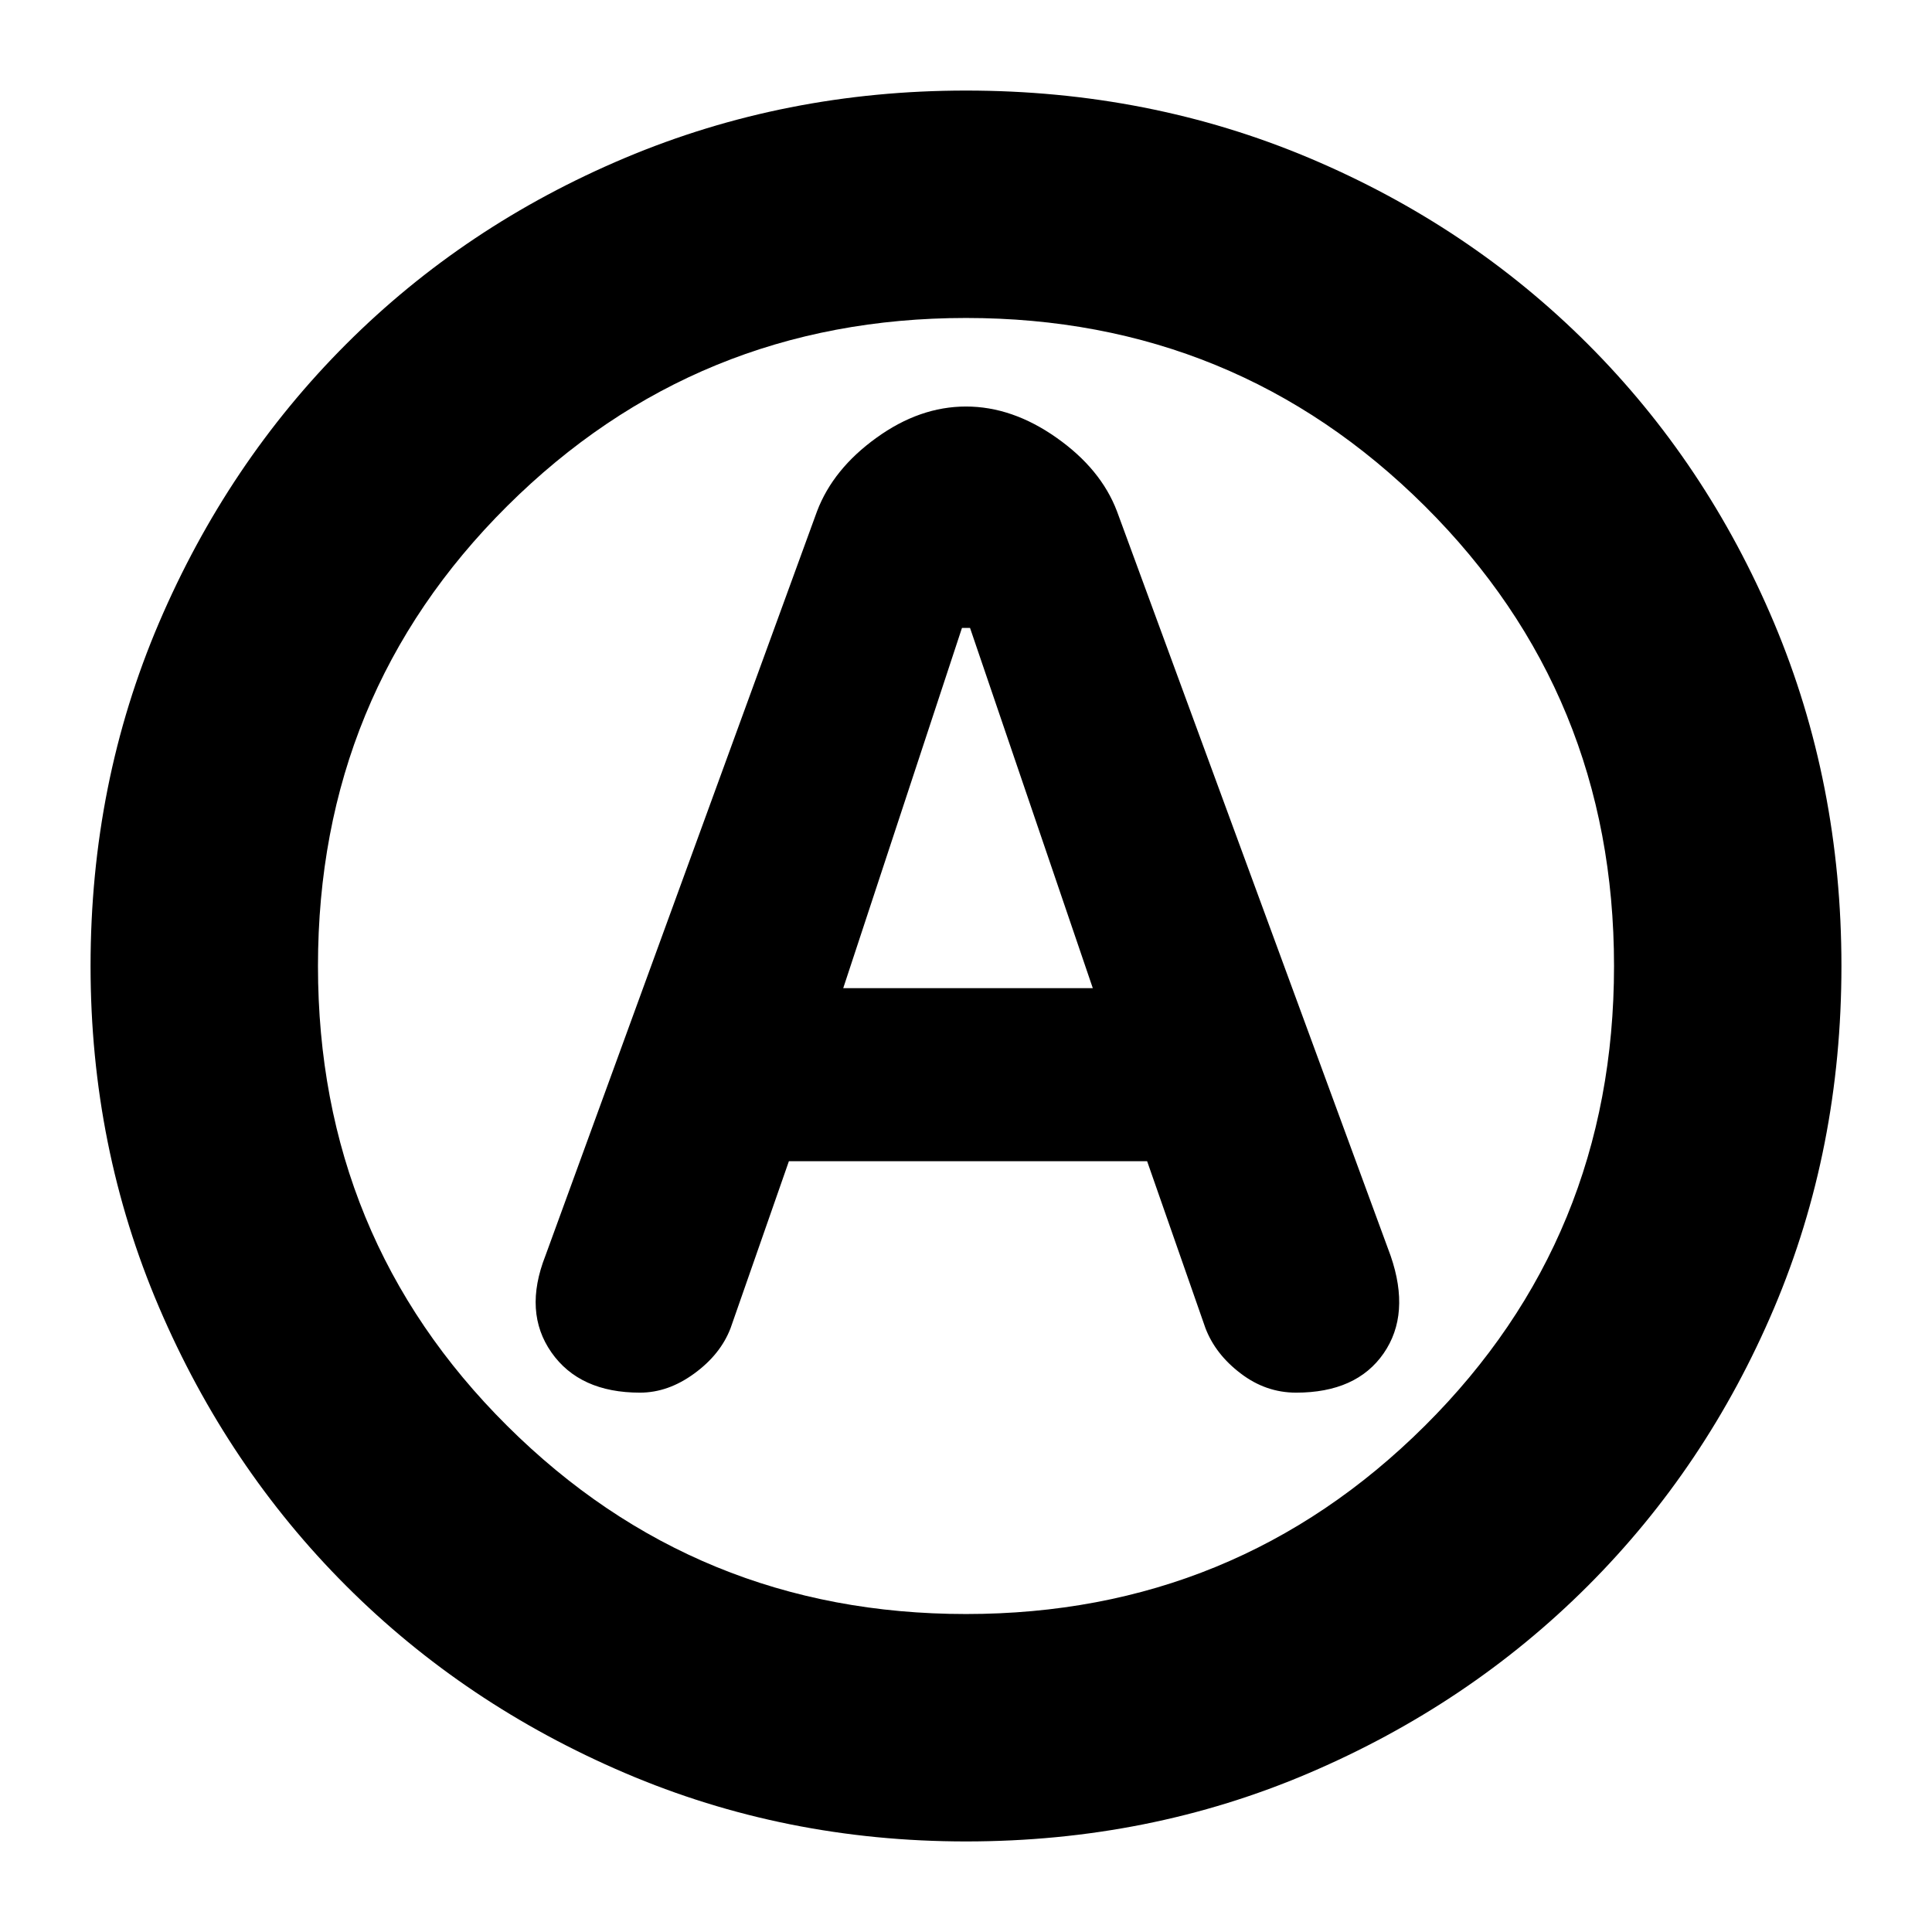 <svg xmlns="http://www.w3.org/2000/svg" height="24" width="24"><path d="M7.95 17.3q.35 0 .675-.238.325-.237.45-.562l.725-2.075h4.45l.725 2.075q.125.325.438.562.312.238.687.238.75 0 1.088-.488.337-.487.087-1.212l-3.4-9.25q-.2-.525-.75-.912-.55-.388-1.125-.388t-1.112.388q-.538.387-.738.912L6.775 15.6q-.275.7.075 1.2.35.5 1.1.5Zm2.525-5.025L11.95 7.8h.1l1.525 4.475ZM12 22.875q-2.25 0-4.237-.85-1.988-.85-3.463-2.325t-2.325-3.462q-.85-1.988-.85-4.238 0-2.275.85-4.263.85-1.987 2.325-3.462t3.463-2.313Q9.75 1.125 12 1.125q2.275 0 4.262.837 1.988.838 3.463 2.313t2.313 3.462q.837 1.988.837 4.263t-.837 4.25q-.838 1.975-2.313 3.45t-3.463 2.325q-1.987.85-4.262.85ZM12 12Zm0 8.05q3.35 0 5.7-2.338 2.35-2.337 2.35-5.712 0-3.375-2.35-5.713Q15.35 3.95 12 3.95T6.3 6.287Q3.95 8.625 3.95 12t2.35 5.712Q8.65 20.05 12 20.05Z"/></svg>